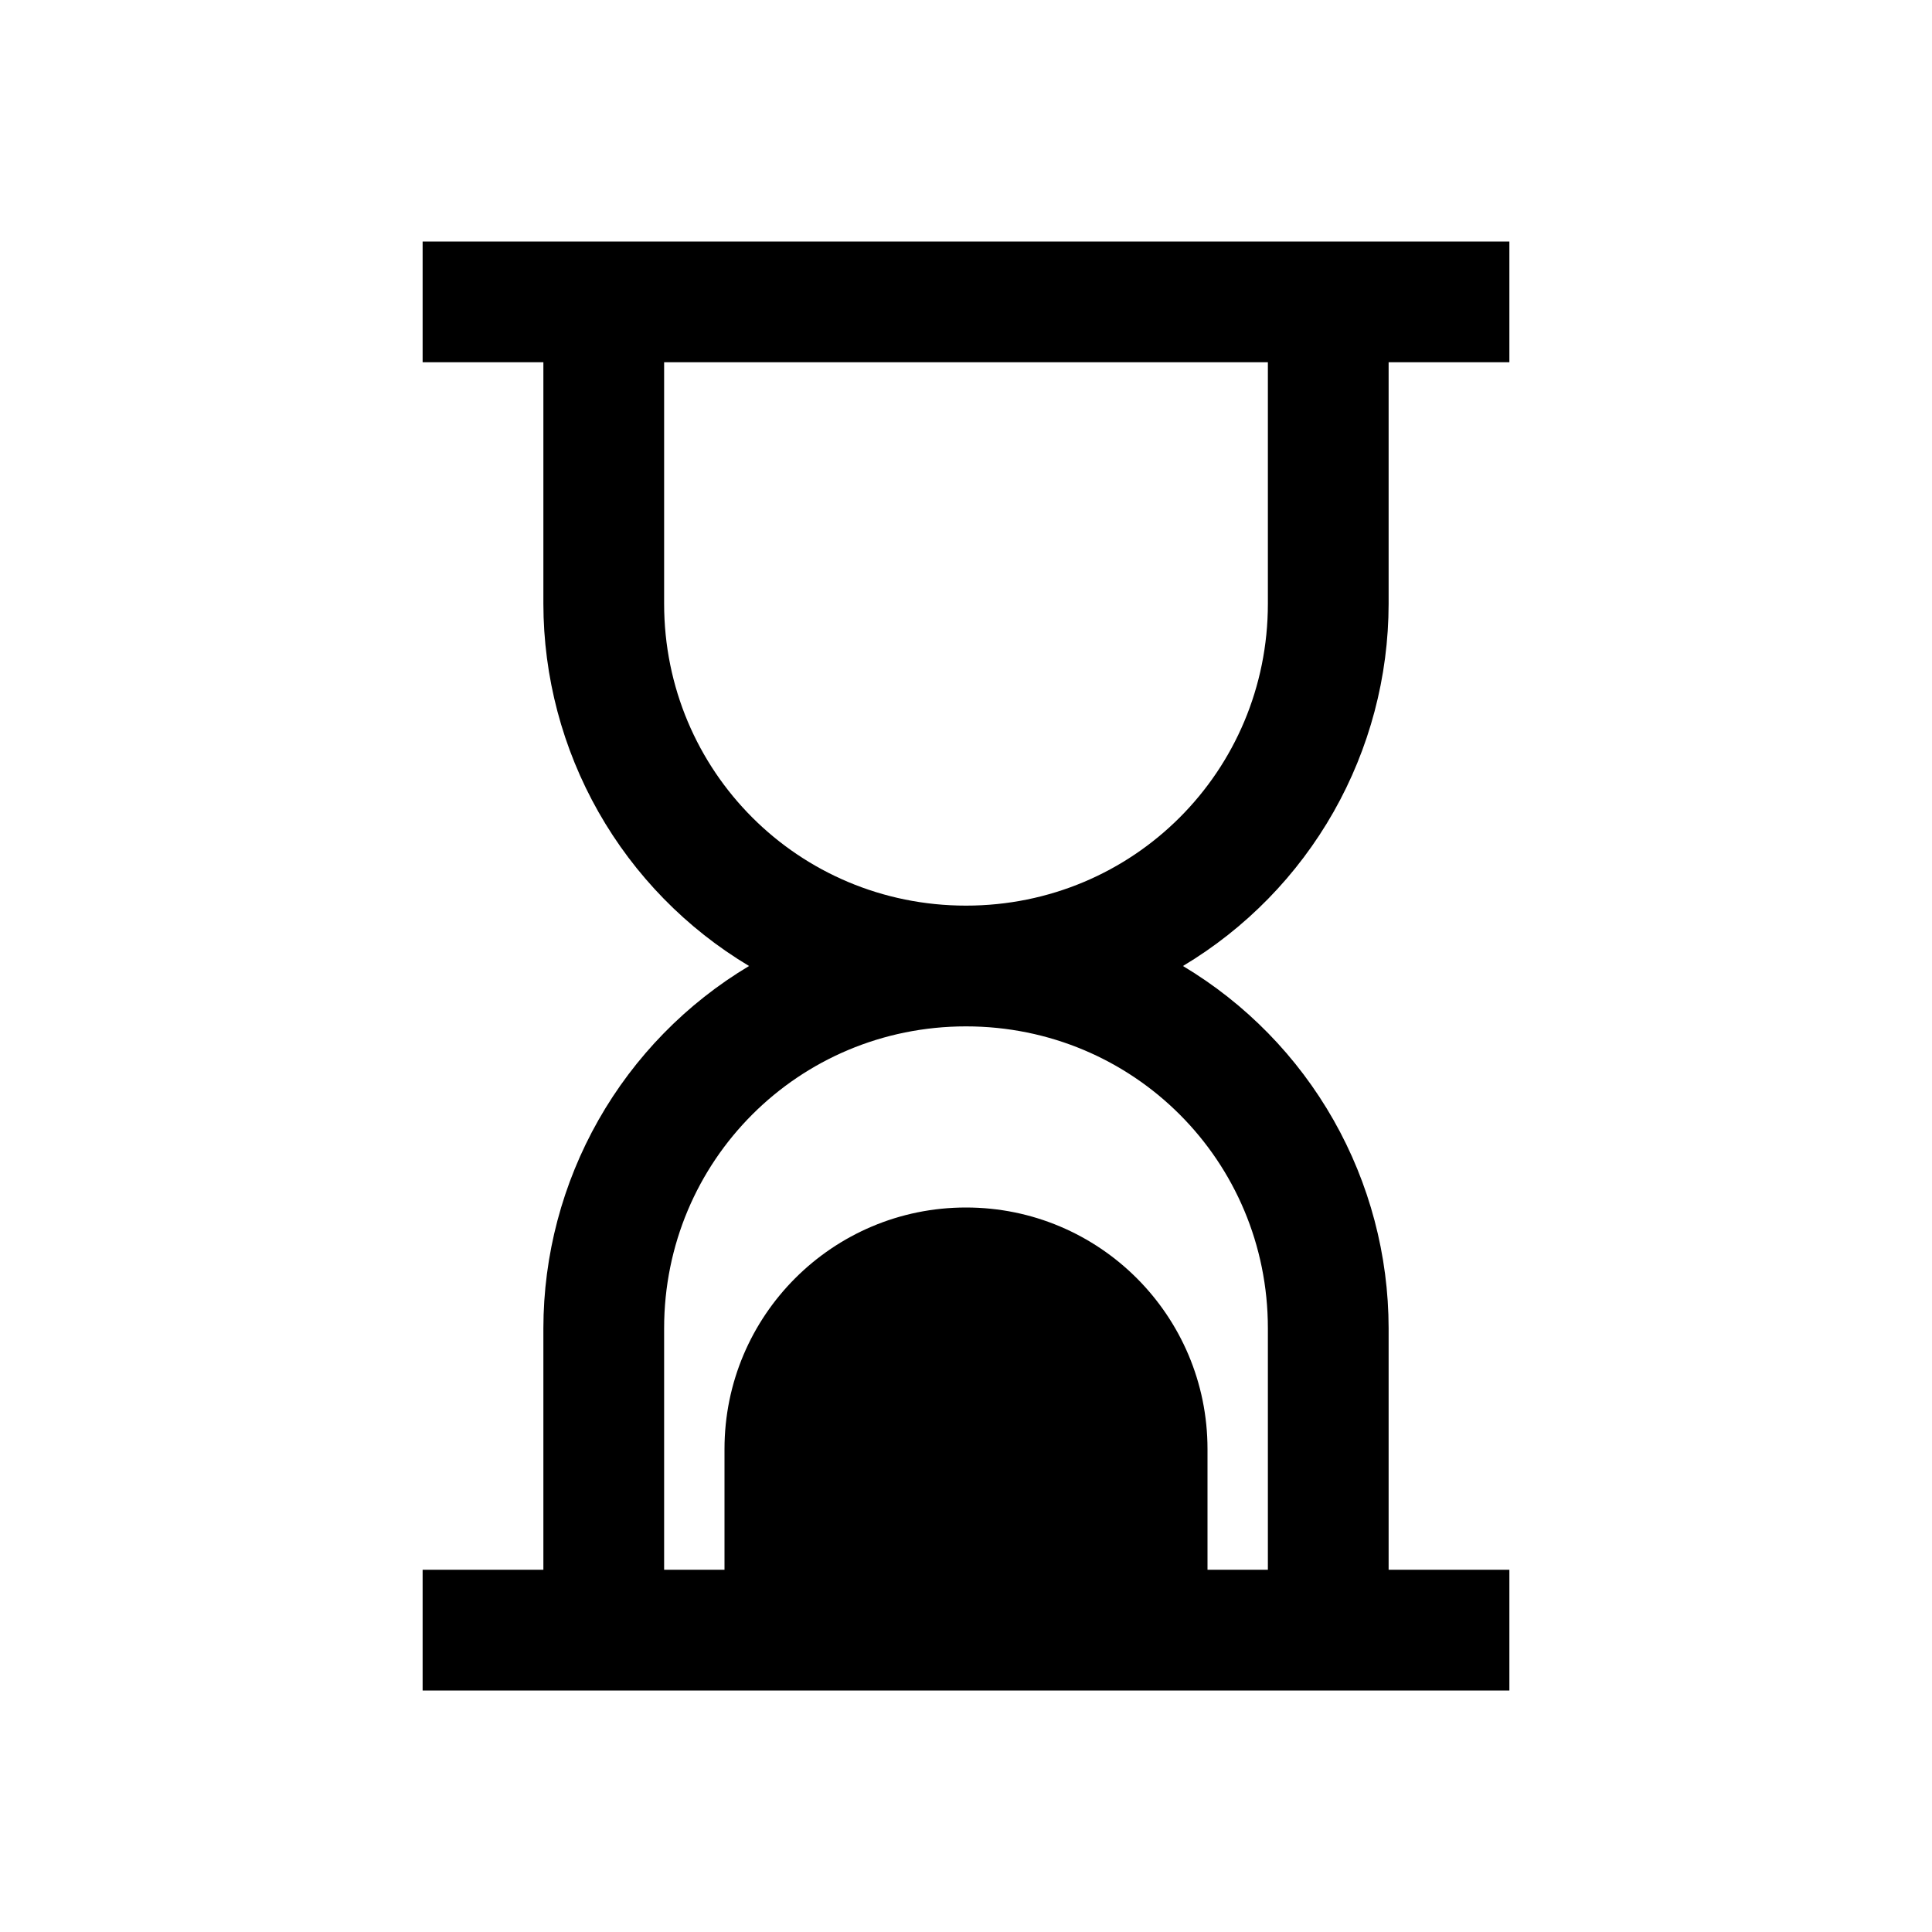 <svg width="24" height="24" viewBox="0 0 24 24" fill="none" xmlns="http://www.w3.org/2000/svg">
<path d="M5.25 3V4.5H6.75V7.5C6.751 8.407 6.987 9.298 7.434 10.086C7.882 10.875 8.526 11.534 9.305 12C8.526 12.466 7.882 13.125 7.434 13.914C6.987 14.702 6.751 15.593 6.75 16.5V19.5H5.25V21H18.75V19.5H17.25V16.5C17.249 15.593 17.013 14.702 16.566 13.914C16.118 13.125 15.474 12.466 14.695 12C15.474 11.534 16.118 10.875 16.566 10.086C17.013 9.298 17.249 8.407 17.25 7.5V4.5H18.75V3H5.25ZM8.25 4.5H15.75V7.5C15.75 9.58 14.08 11.25 12 11.25C9.92 11.25 8.25 9.58 8.25 7.5V4.5ZM12 12.75C14.08 12.75 15.75 14.42 15.75 16.5V19.5H15V18C15 16.343 13.658 15 12 15C10.342 15 9 16.343 9 18V19.5H8.25V16.5C8.25 14.42 9.92 12.75 12 12.75Z" fill="black"/>
</svg>

